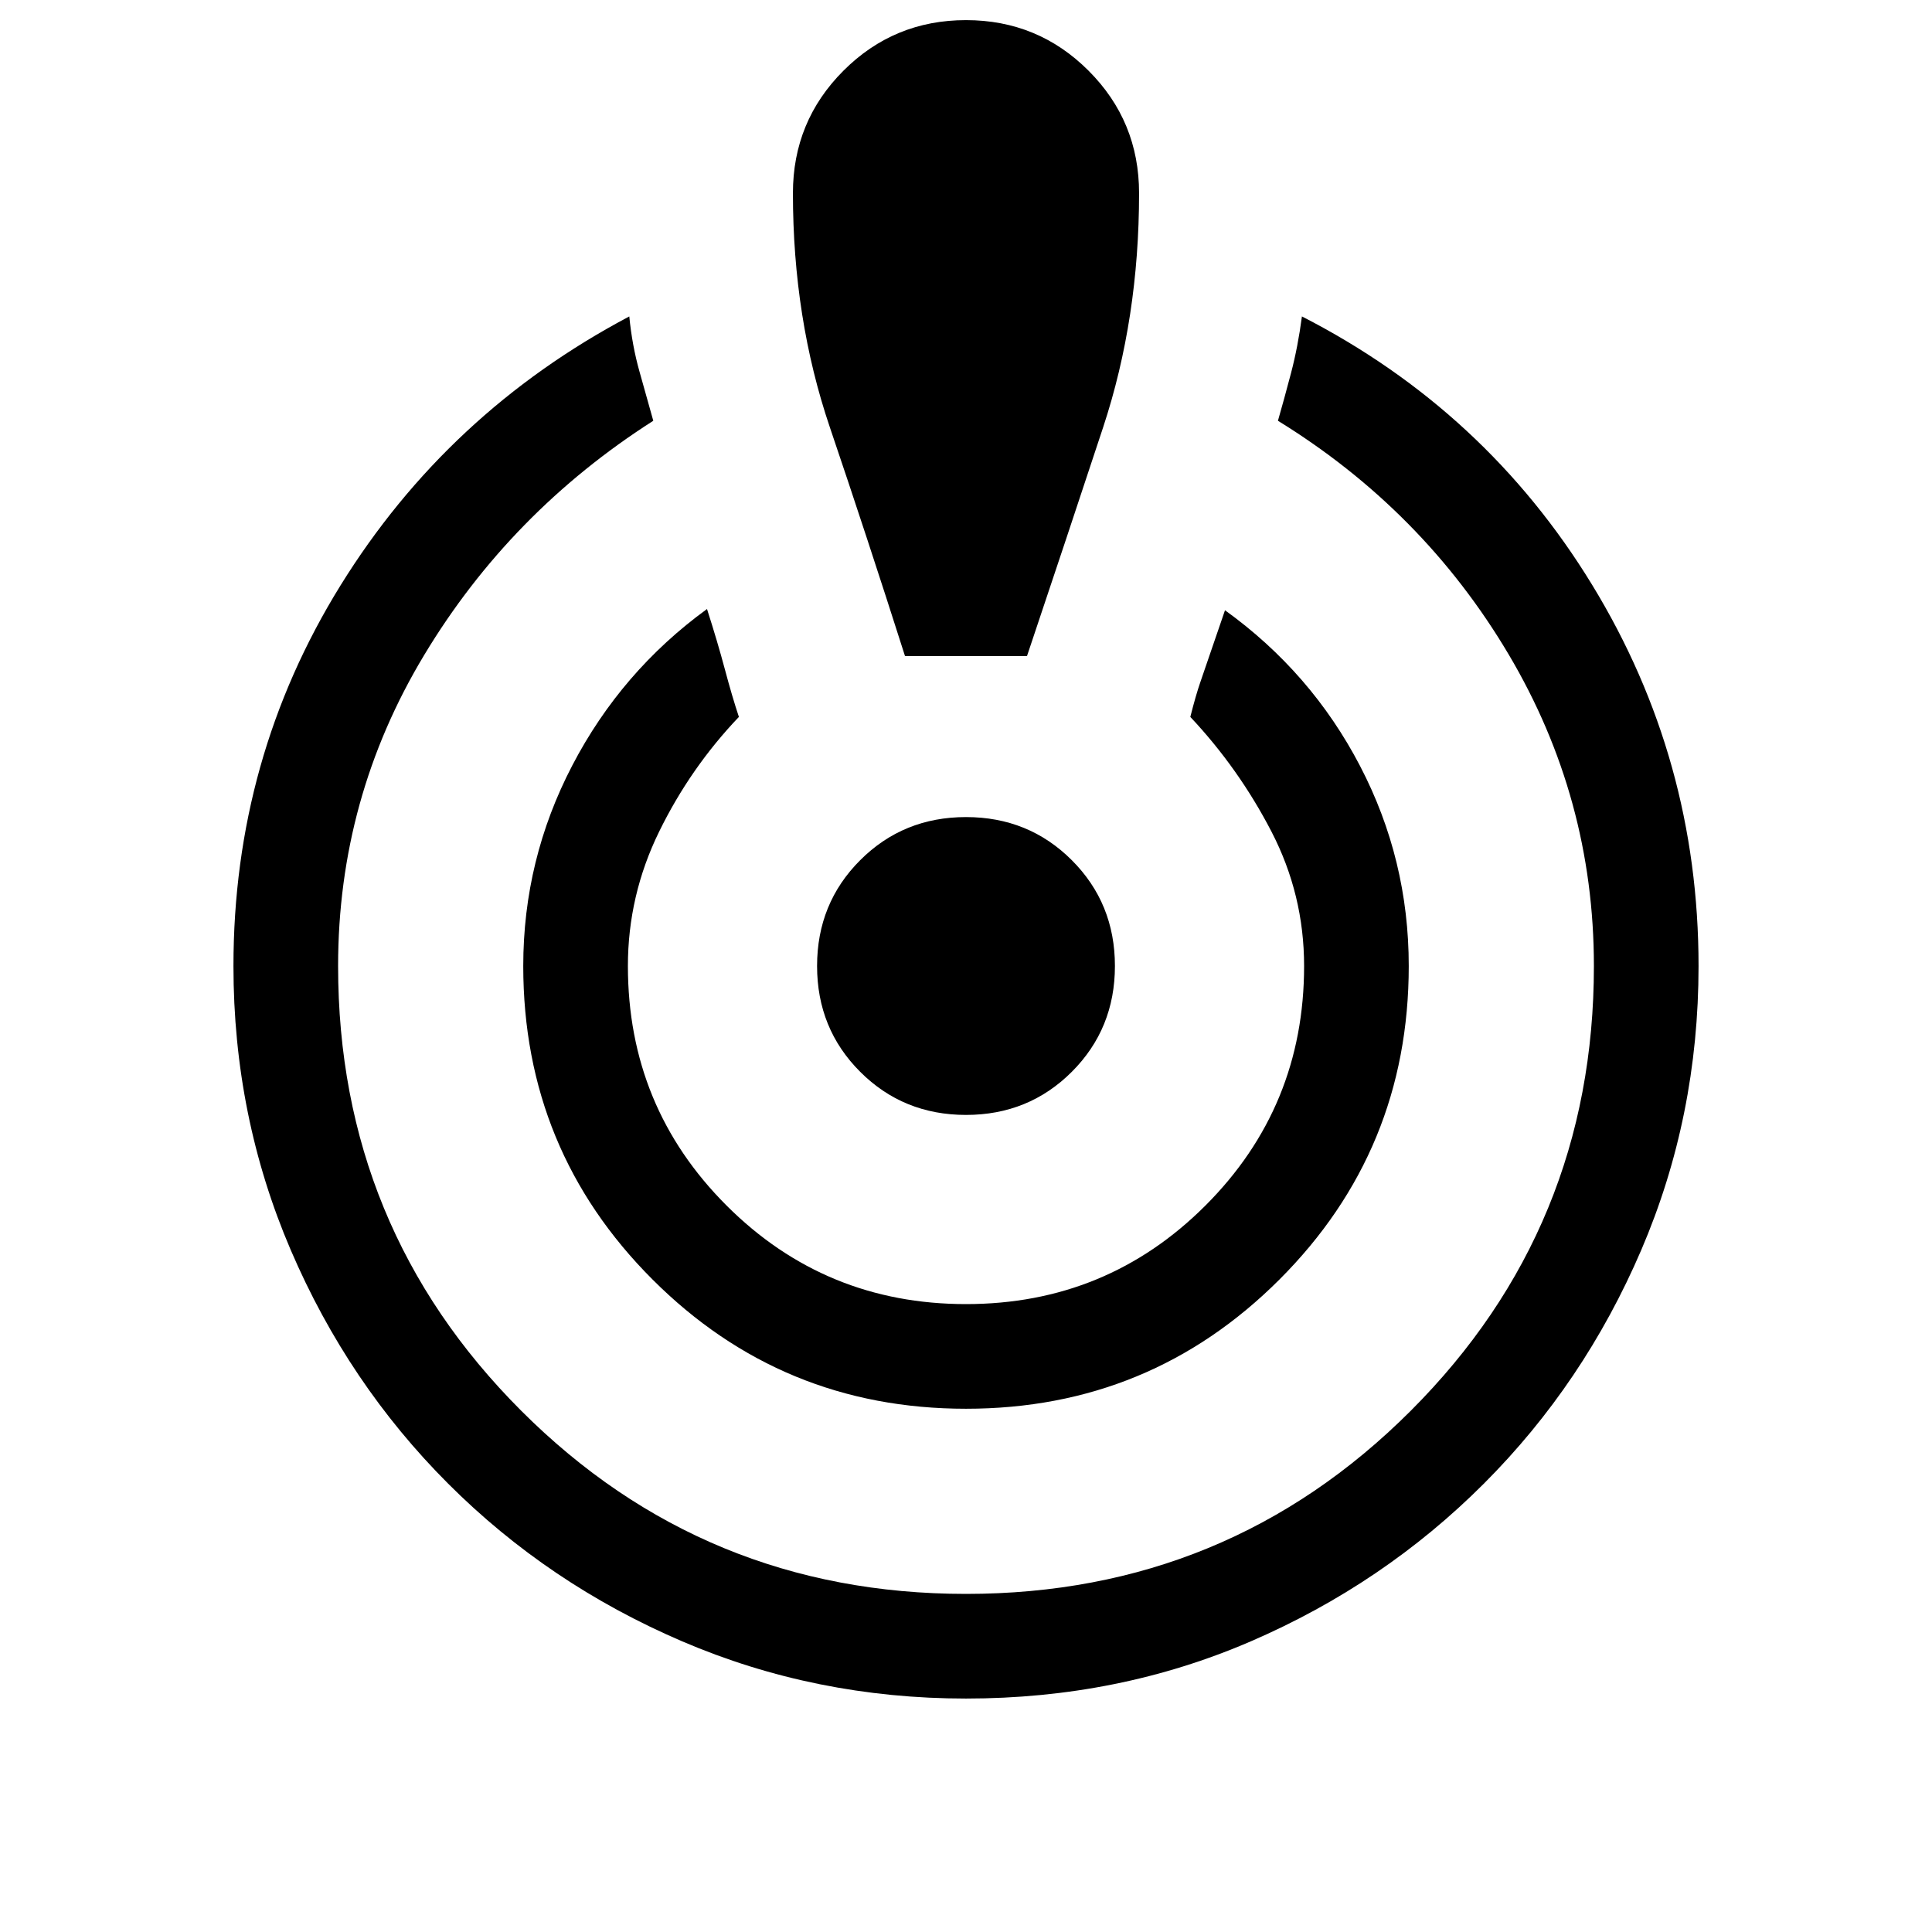 <svg xmlns="http://www.w3.org/2000/svg" height="20" viewBox="0 -960 960 960" width="20"><path d="M480-116.001q-74.769 0-141.115-28.462-66.346-28.461-116.153-78.269-49.808-49.807-78.269-116.153Q116.001-405.231 116.001-480q0-103.153 53.154-189.037 53.153-85.884 143.537-133.73 1.385 14.384 5.115 27.576 3.731 13.192 6.808 24.268-71.077 45.385-113.846 116.423Q168-563.461 168-480q0 130 91 221t221 91q130 0 221-91t91-221q0-83.461-42.461-155Q707.077-706.538 635-750.923q3.077-10.692 6.5-23.691 3.423-13 5.423-28.153 91.384 46.846 144.23 133.422Q843.999-582.769 843.999-480q0 74.769-28.462 141.115-28.461 66.346-78.269 116.153-49.807 49.808-115.653 78.269Q555.769-116.001 480-116.001Zm0-144q-91.538 0-155.768-64.231-64.231-64.23-64.231-155.768 0-52.922 24.385-99.691 24.384-46.769 66.922-77.692 5.231 16.308 8.884 30 3.654 13.692 6.962 23.614-24.077 25.231-39.616 56.962Q312-515.077 312-480q0 70 49 119t119 49q70 0 119-49t49-119q0-35.461-16.231-66.807-16.23-31.347-40.307-56.962 2.692-10.692 5.038-17.46 2.346-6.768 12.192-35.538 42.923 30.922 67.115 77.383 24.192 46.462 24.192 99.384 0 91.538-64.231 155.768-64.23 64.231-155.768 64.231Zm-30.307-374q-19-59.615-37.346-113.692Q394.001-801.769 394.001-864q0-35.769 25.115-60.884 25.115-25.115 60.884-25.115 35.769 0 60.884 25.115 25.115 25.115 25.115 60.884 0 62.231-17.846 116.307-17.846 54.077-37.846 113.692h-60.614Zm30.307 228q-31.154 0-52.576-21.423-21.423-21.422-21.423-52.576t21.423-52.576q21.422-21.423 52.576-21.423t52.576 21.423q21.423 21.422 21.423 52.576t-21.423 52.576Q511.154-406.001 480-406.001Z"/></svg>